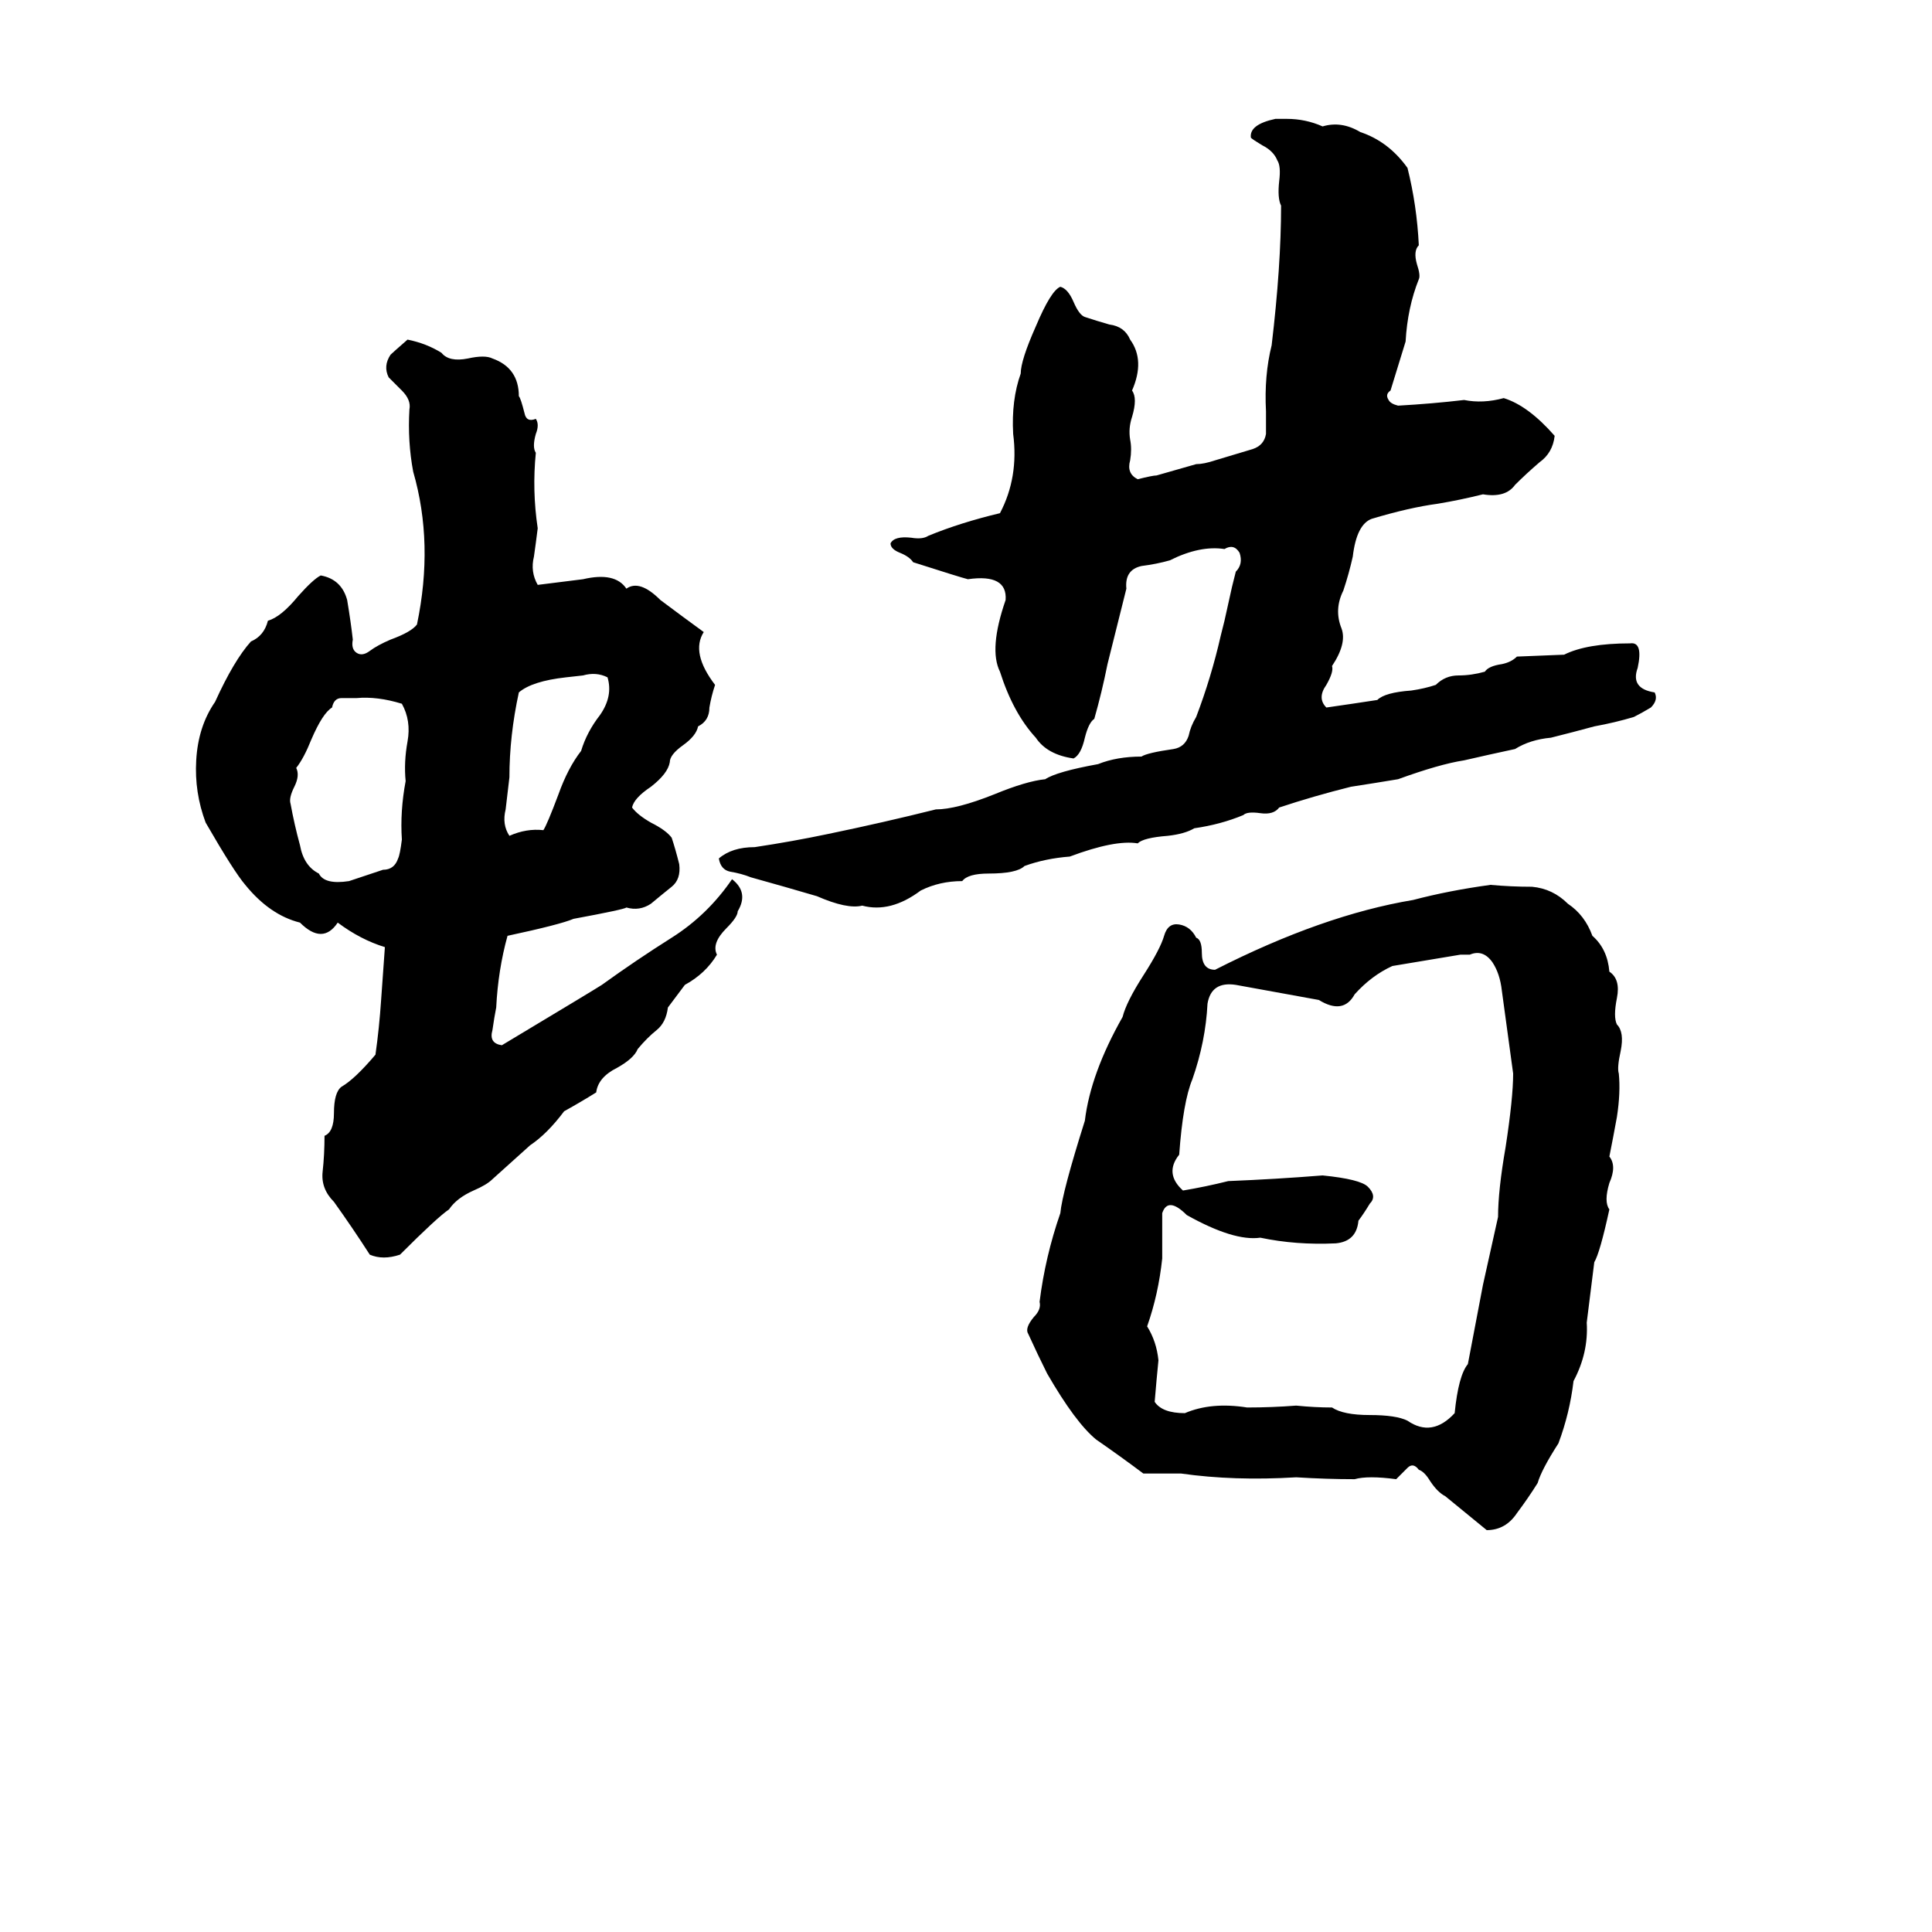 <svg xmlns="http://www.w3.org/2000/svg" viewBox="0 -800 1024 1024">
	<path fill="#000000" d="M676 -737H682Q692 -737 701 -733Q711 -736 721 -730Q736 -725 746 -711Q751 -691 752 -670Q749 -667 751 -660Q753 -654 752 -652Q746 -637 745 -619Q741 -606 737 -593Q734 -591 736 -588Q737 -586 741 -585Q759 -586 776 -588Q786 -586 797 -589Q810 -585 824 -569Q823 -560 816 -555Q809 -549 803 -543Q798 -536 786 -538Q774 -535 762 -533Q747 -531 727 -525Q719 -522 717 -505Q715 -496 712 -487Q707 -477 711 -467Q714 -459 706 -447Q707 -444 703 -437Q698 -430 703 -425Q717 -427 730 -429Q734 -433 748 -434Q755 -435 761 -437Q766 -442 773 -442Q780 -442 787 -444Q789 -447 796 -448Q801 -449 804 -452L829 -453Q841 -459 864 -459Q871 -460 868 -446Q864 -435 877 -433Q879 -429 875 -425Q870 -422 866 -420Q856 -417 845 -415Q834 -412 822 -409Q811 -408 803 -403Q789 -400 776 -397Q763 -395 741 -387Q729 -385 716 -383Q696 -378 678 -372Q675 -368 668 -369Q661 -370 659 -368Q647 -363 633 -361Q628 -358 619 -357Q606 -356 603 -353Q591 -355 567 -346Q554 -345 543 -341Q539 -337 524 -337Q513 -337 510 -333Q498 -333 488 -328Q472 -316 457 -320Q449 -318 433 -325Q416 -330 398 -335Q393 -337 387 -338Q382 -339 381 -345Q388 -351 400 -351Q420 -354 439 -358Q468 -364 496 -371Q507 -371 527 -379Q544 -386 554 -387Q560 -391 582 -395Q592 -399 605 -399Q608 -401 622 -403Q628 -404 630 -410Q631 -415 634 -420Q642 -441 647 -463Q648 -467 649 -471L653 -489Q654 -493 655 -497Q659 -501 657 -507Q654 -512 649 -509Q636 -511 620 -503Q613 -501 605 -500Q596 -498 597 -488Q592 -468 587 -448Q584 -433 580 -419Q577 -417 575 -409Q573 -400 569 -398Q555 -400 549 -409Q537 -422 530 -444Q524 -456 533 -482Q534 -496 513 -493Q509 -494 484 -502Q482 -505 477 -507Q472 -509 472 -512Q474 -516 483 -515Q489 -514 492 -516Q509 -523 530 -528Q540 -547 537 -570Q536 -588 541 -602Q541 -609 549 -627Q557 -646 562 -648Q566 -647 569 -640Q572 -633 575 -632Q581 -630 588 -628Q596 -627 599 -620Q607 -609 600 -593Q603 -589 600 -579Q598 -573 599 -567Q600 -562 599 -556Q597 -549 603 -546Q611 -548 613 -548L634 -554Q638 -554 644 -556Q654 -559 664 -562Q670 -564 671 -570Q671 -576 671 -582Q670 -601 674 -617Q679 -659 679 -691Q677 -695 678 -704Q679 -712 677 -715Q675 -720 669 -723Q664 -726 663 -727Q662 -734 676 -737ZM216 -620Q226 -618 234 -613Q238 -608 248 -610Q257 -612 261 -610Q275 -605 275 -590Q276 -589 278 -581Q279 -576 284 -578Q286 -575 284 -570Q282 -563 284 -560Q282 -540 285 -520Q284 -512 283 -505Q281 -497 285 -490L309 -493Q326 -497 332 -488Q339 -493 350 -482Q362 -473 373 -465Q366 -454 379 -437Q377 -431 376 -425Q376 -418 370 -415Q369 -410 362 -405Q355 -400 355 -396Q354 -390 345 -383Q336 -377 335 -372Q338 -368 345 -364Q353 -360 356 -356Q358 -350 360 -342Q361 -334 356 -330Q351 -326 345 -321Q339 -317 332 -319Q331 -318 304 -313Q297 -310 269 -304Q264 -286 263 -266Q262 -261 261 -254Q259 -247 266 -246Q316 -276 319 -278Q337 -291 356 -303Q375 -315 388 -334Q397 -327 391 -317Q391 -314 385 -308Q377 -300 380 -294Q374 -284 363 -278L354 -266Q353 -258 348 -254Q343 -250 338 -244Q336 -239 327 -234Q317 -229 316 -221Q308 -216 299 -211Q290 -199 281 -193Q271 -184 261 -175Q258 -172 251 -169Q242 -165 238 -159Q232 -155 212 -135Q203 -132 196 -135Q187 -149 177 -163Q170 -170 171 -179Q172 -188 172 -198Q177 -200 177 -210Q177 -221 181 -224Q188 -228 199 -241Q201 -255 202 -270Q203 -284 204 -298Q191 -302 179 -311Q171 -299 159 -311Q143 -315 130 -331Q124 -338 109 -364Q103 -380 104 -397Q105 -415 114 -428Q124 -450 133 -460Q140 -463 142 -471Q149 -473 158 -484Q166 -493 170 -495Q181 -493 184 -482Q186 -470 187 -461Q186 -456 189 -454Q192 -452 196 -455Q200 -458 207 -461Q218 -465 221 -469Q230 -512 219 -550Q216 -566 217 -583Q218 -588 213 -593Q207 -599 206 -600Q203 -606 207 -612Q208 -613 216 -620ZM309 -442L300 -441Q282 -439 275 -433Q270 -410 270 -388Q269 -380 268 -371Q266 -363 270 -357Q279 -361 288 -360Q290 -363 296 -379Q301 -393 308 -402Q311 -412 318 -421Q325 -431 322 -441Q316 -444 309 -442ZM189 -430Q185 -430 181 -430Q177 -430 176 -425Q171 -422 165 -408Q161 -398 157 -393Q159 -389 156 -383Q153 -377 154 -374Q156 -363 159 -352Q161 -341 169 -337Q172 -331 185 -333Q194 -336 203 -339Q209 -339 211 -345Q212 -347 213 -355Q212 -370 215 -386Q214 -396 216 -407Q218 -418 213 -427Q200 -431 189 -430ZM790 -331Q801 -330 812 -330Q823 -329 831 -321Q840 -315 844 -304Q852 -297 853 -285Q859 -281 857 -271Q855 -261 857 -257Q861 -253 859 -243Q857 -234 858 -231Q859 -221 857 -208Q855 -197 853 -187Q857 -182 853 -173Q850 -163 853 -159Q848 -136 845 -131Q843 -115 841 -99Q842 -83 834 -68Q832 -51 826 -35Q817 -21 815 -14Q810 -6 804 2Q798 11 788 11L766 -7Q762 -9 758 -15Q755 -20 752 -21Q749 -25 746 -22Q742 -18 740 -16Q725 -18 718 -16Q703 -16 687 -17Q654 -15 626 -19Q616 -19 606 -19Q594 -28 581 -37Q570 -46 555 -72Q550 -82 545 -93Q543 -96 548 -102Q552 -106 551 -110Q554 -134 562 -157Q563 -168 575 -206Q578 -231 595 -261Q597 -269 606 -283Q615 -297 617 -304Q619 -311 625 -310Q631 -309 634 -303Q637 -302 637 -295Q637 -286 644 -286Q701 -315 749 -323Q768 -328 790 -331ZM779 -294H774Q756 -291 738 -288Q727 -283 718 -273Q712 -262 699 -270Q677 -274 655 -278Q642 -280 640 -268Q639 -248 632 -228Q627 -216 625 -188Q617 -178 627 -169Q639 -171 651 -174Q676 -175 701 -177Q721 -175 725 -171Q730 -166 726 -162Q723 -157 720 -153Q719 -142 708 -141Q687 -140 668 -144Q654 -142 629 -156Q619 -166 616 -157Q616 -145 616 -133Q614 -114 608 -97Q613 -89 614 -79Q613 -69 612 -57Q616 -51 628 -51Q642 -57 661 -54Q674 -54 687 -55Q697 -54 706 -54Q712 -50 726 -50Q740 -50 746 -47Q759 -38 771 -51Q773 -71 778 -77Q782 -98 786 -119Q790 -137 794 -155Q794 -169 798 -192Q802 -218 802 -231Q799 -253 796 -275Q795 -284 791 -290Q786 -297 779 -294Z"/>
</svg>